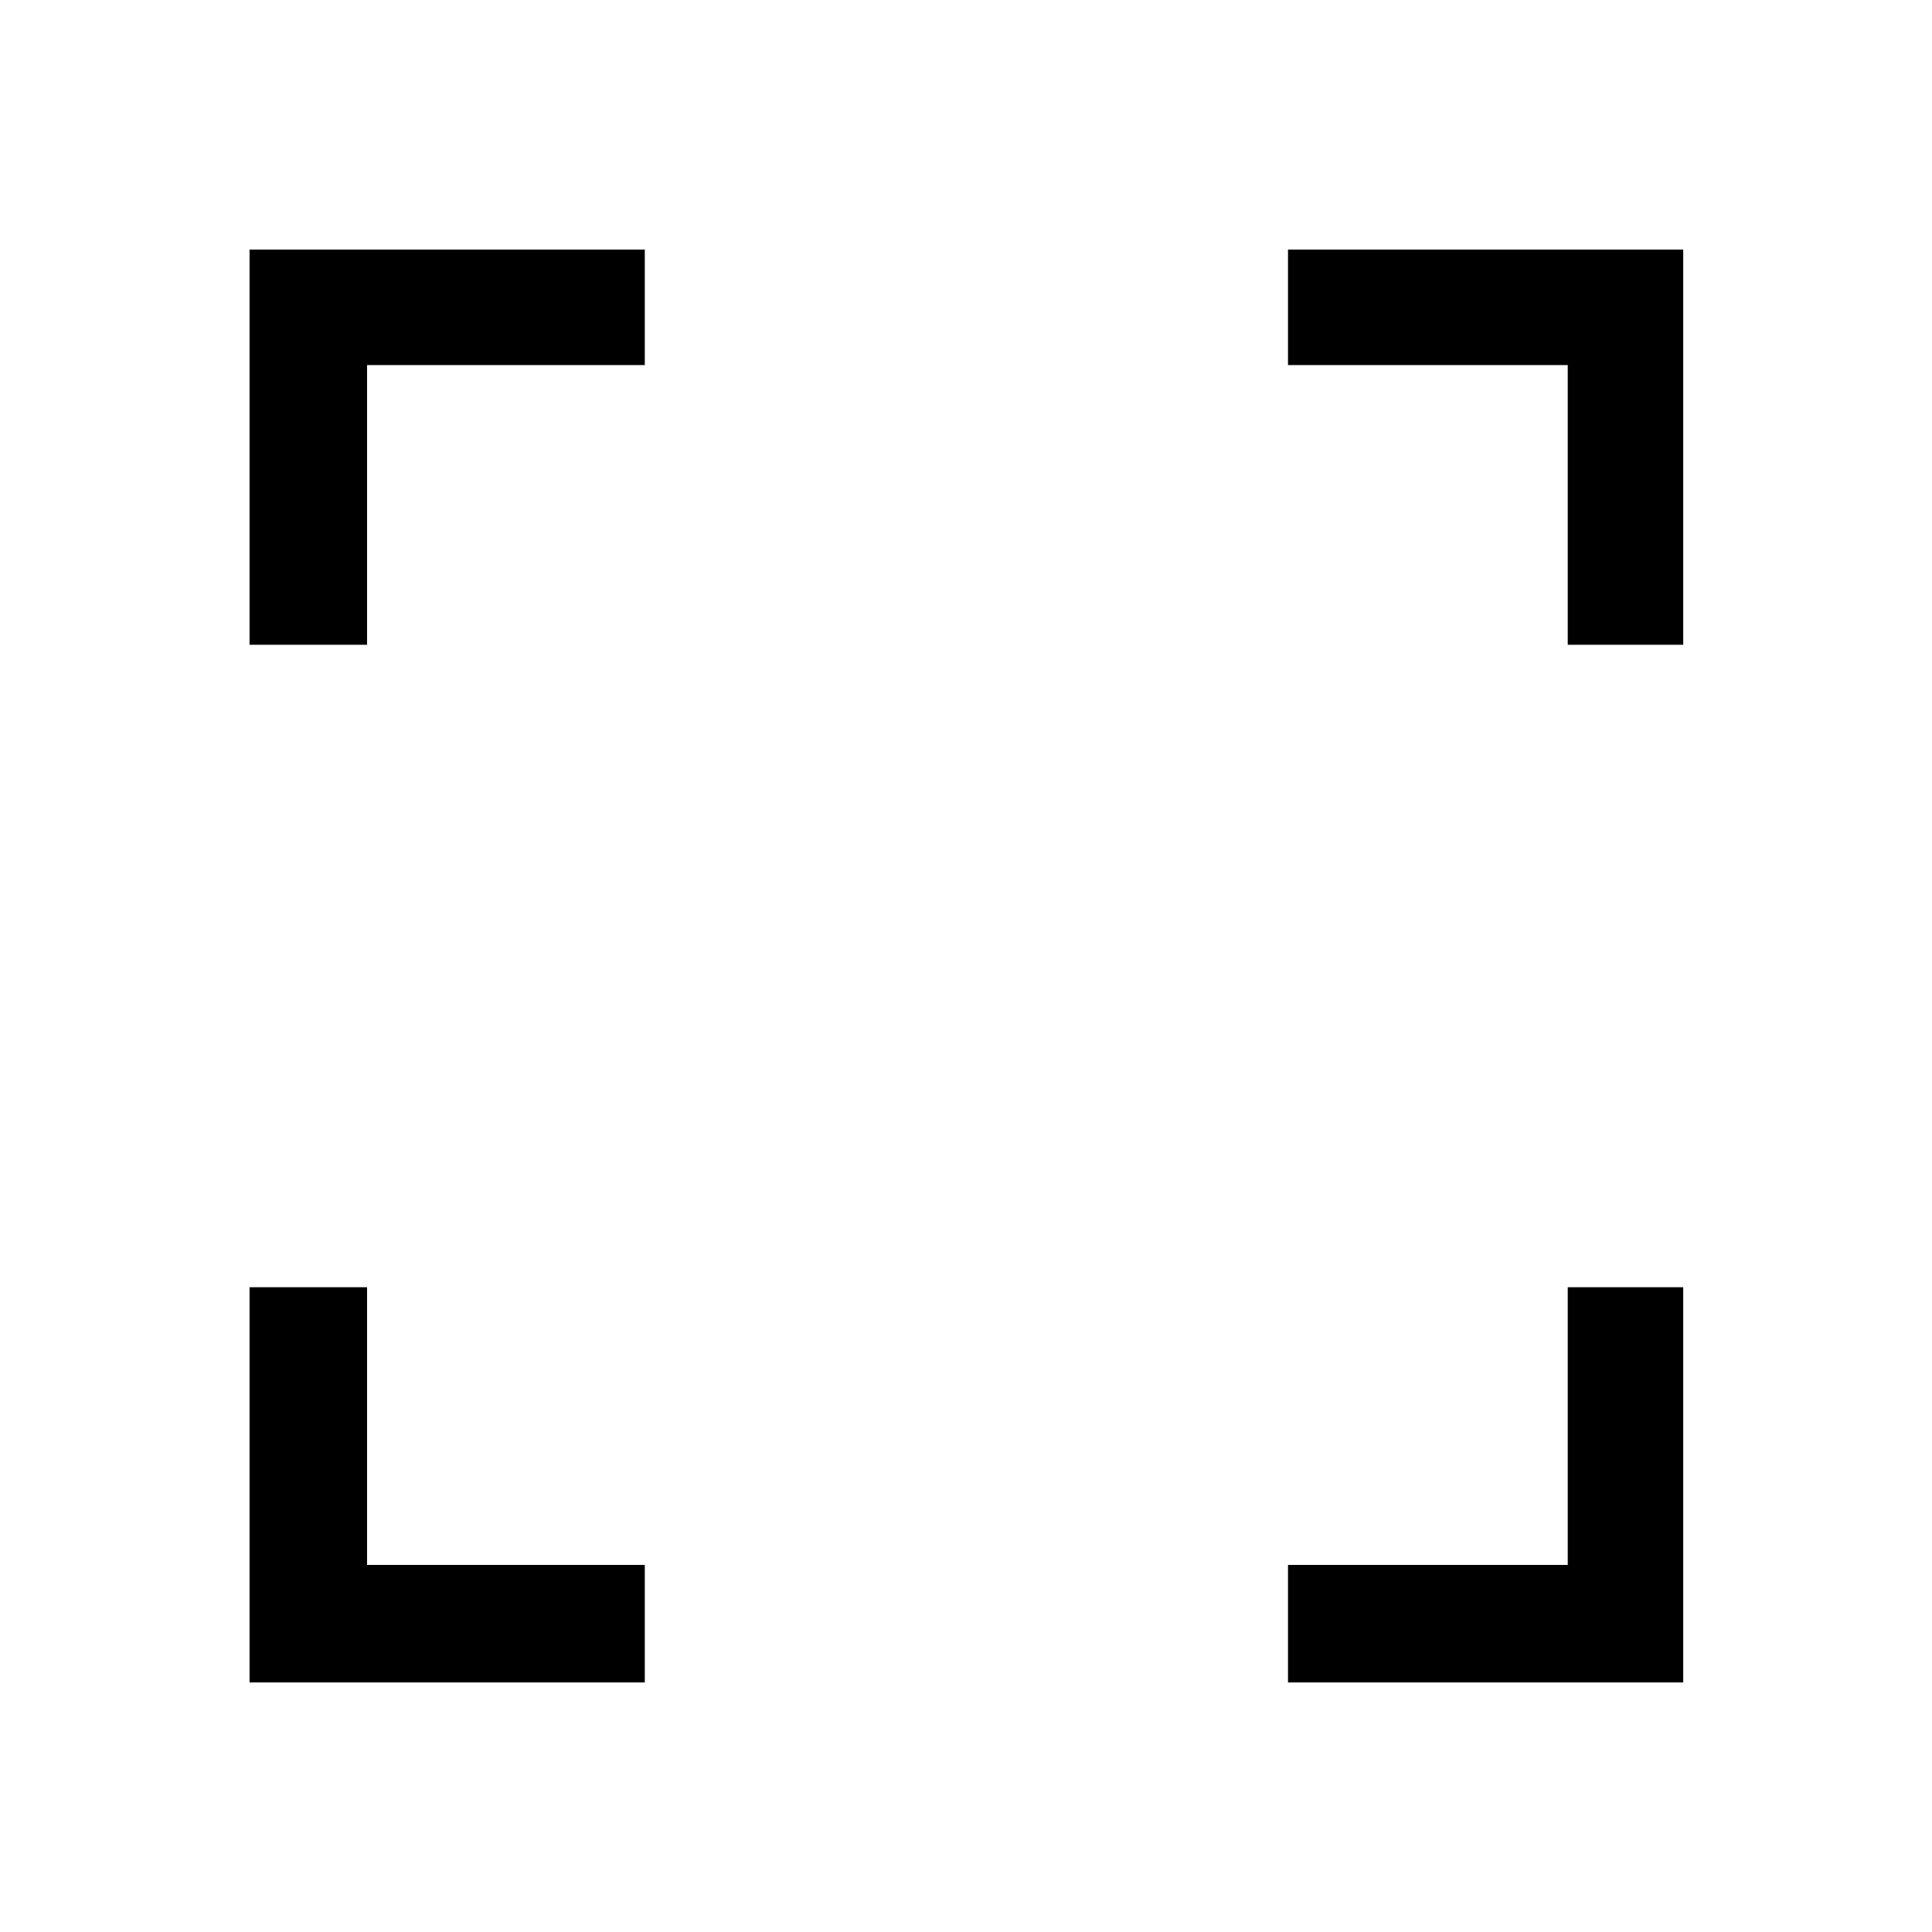 <svg xmlns="http://www.w3.org/2000/svg" height="48" viewBox="0 -960 960 960" width="48"><path fill="5f6368" d="M124-124v-196.39h58.39v138h138V-124H124Zm516 0v-58.39h139v-138h57.38V-124H640ZM124-639.61V-836h196.39v57.39h-138v139H124Zm655 0v-139H640V-836h196.38v196.39H779Z"/></svg>
